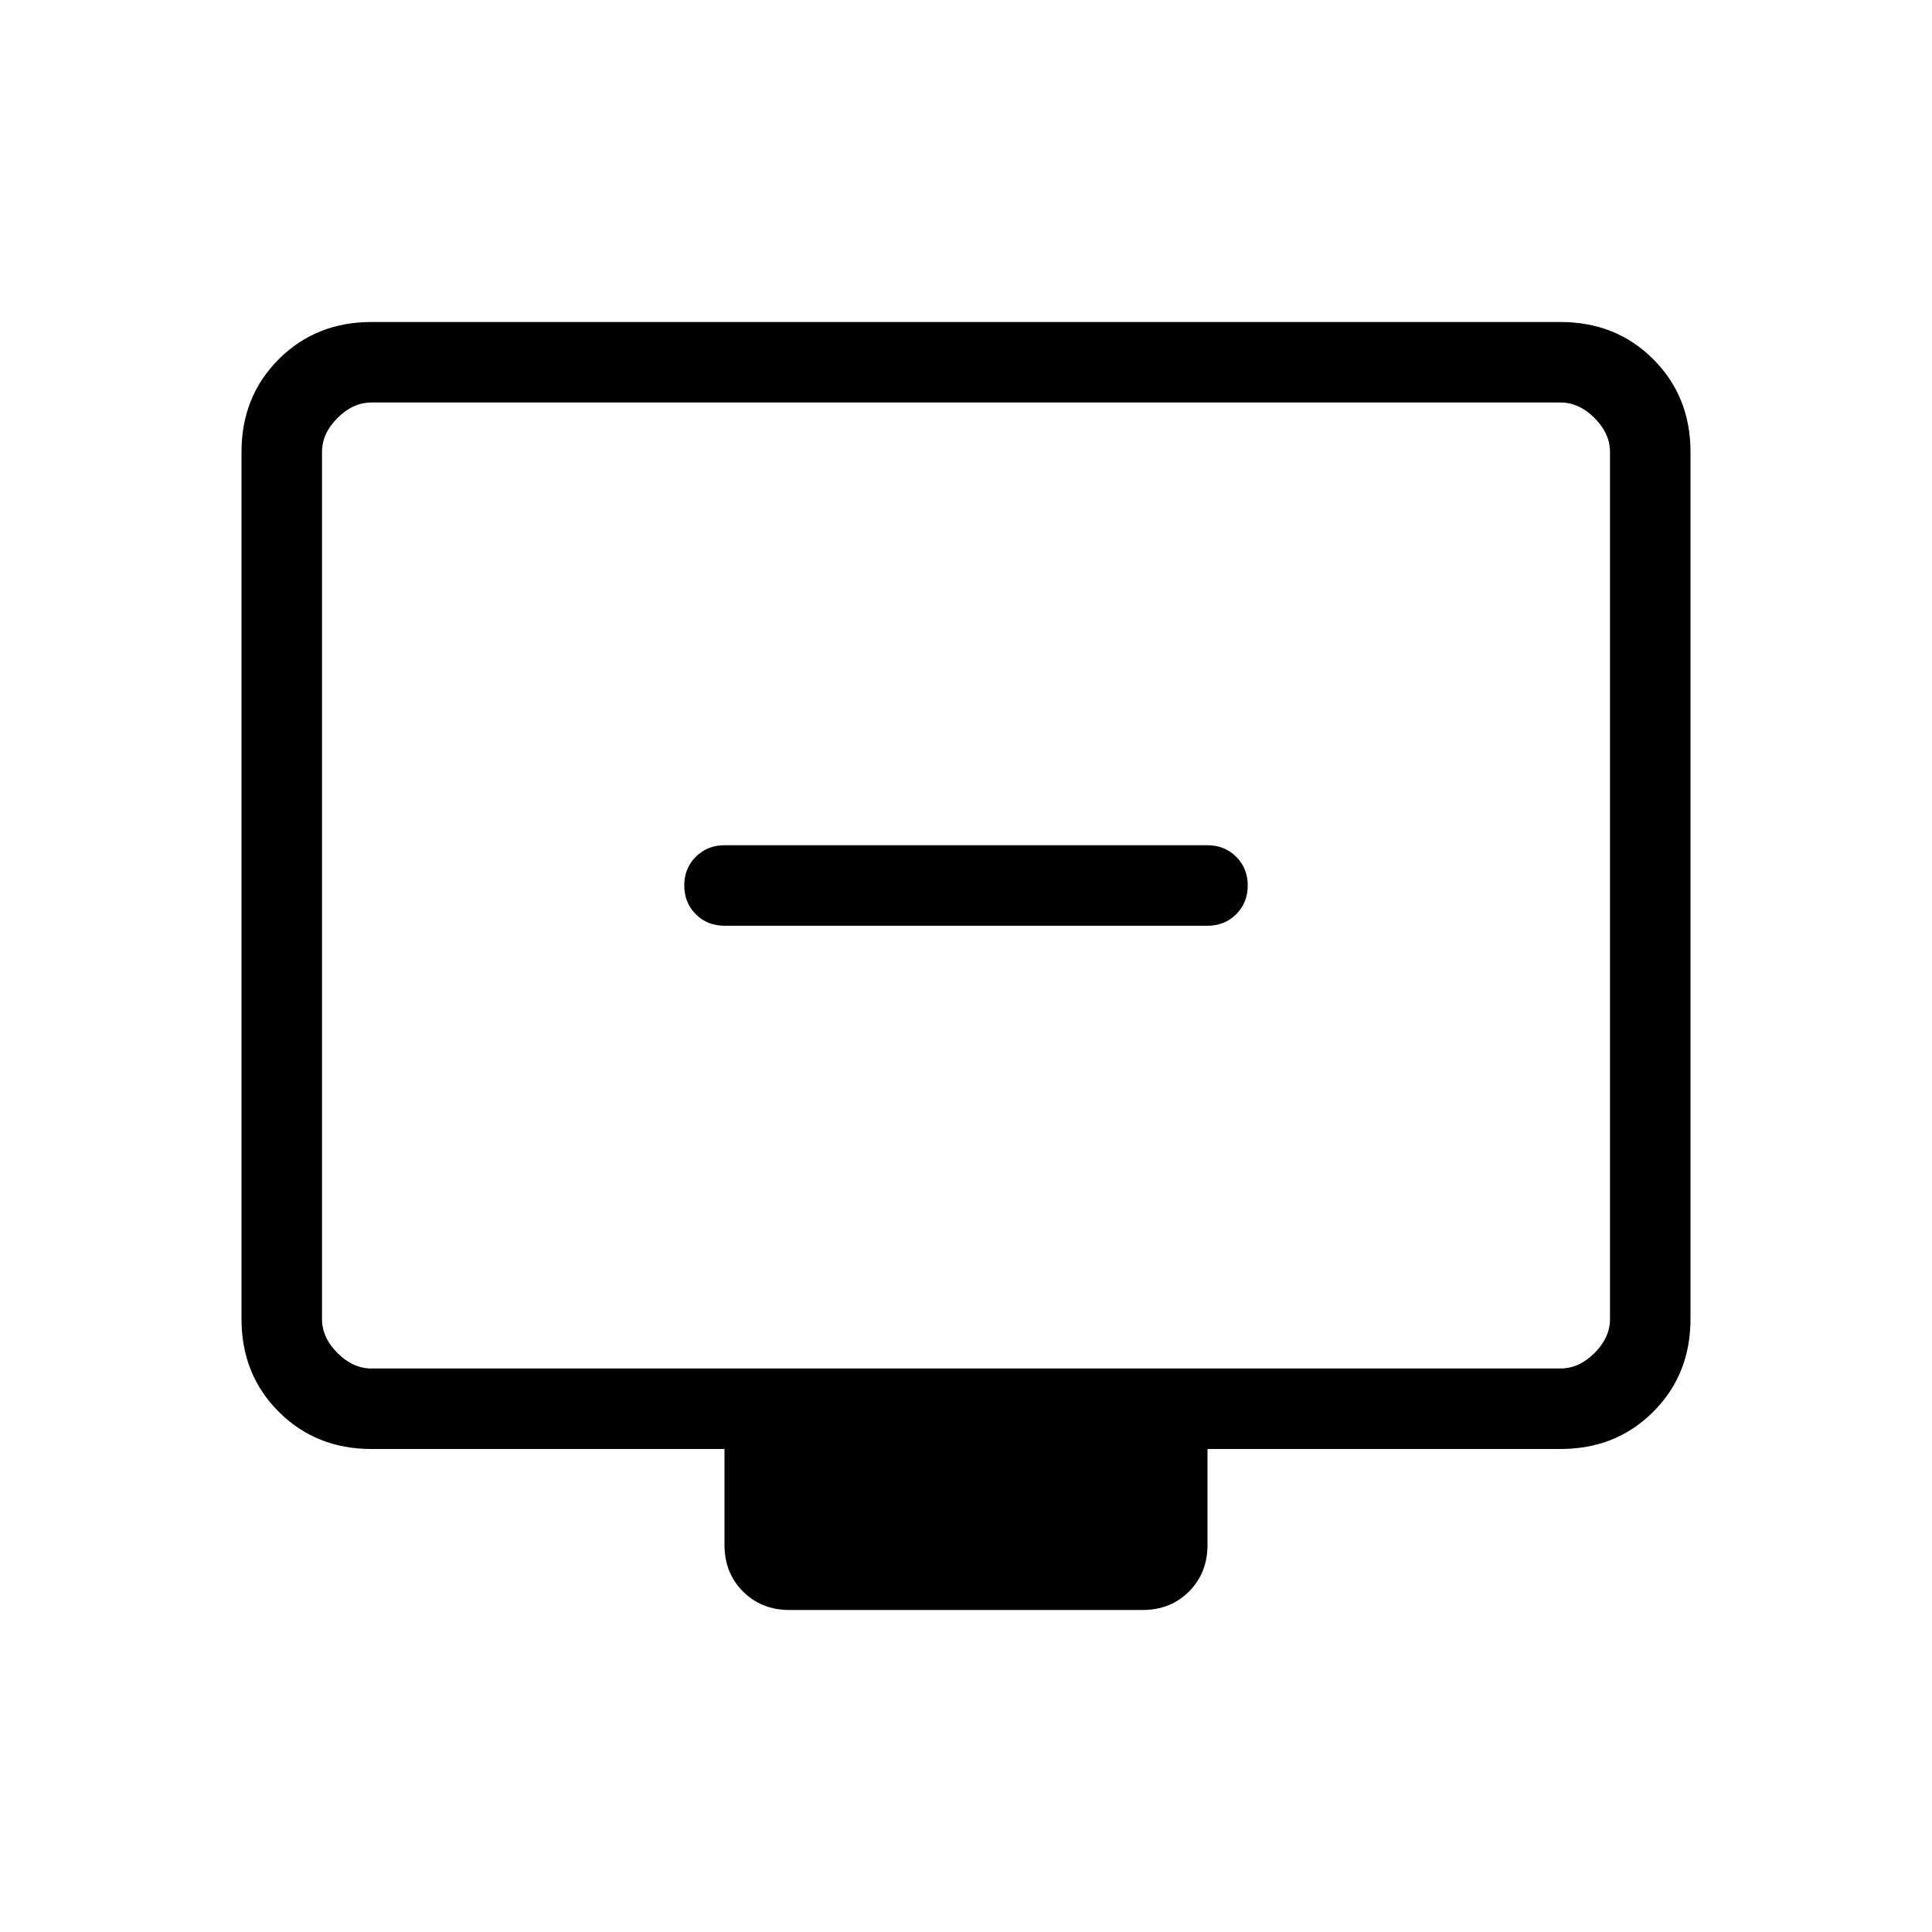 <svg xmlns="http://www.w3.org/2000/svg" height="24" viewBox="0 -960 960 960" width="24"><path d="M360-500h240q8.539 0 14.269-5.731Q620-511.461 620-520t-5.731-14.269Q608.539-540 600-540H360q-8.539 0-14.269 5.731Q340-528.539 340-520t5.731 14.269Q351.461-500 360-500ZM184.615-240Q157-240 138.5-258.5 120-277 120-304.615v-430.77Q120-763 138.5-781.5 157-800 184.615-800h590.77Q803-800 821.5-781.5 840-763 840-735.385v430.77Q840-277 821.5-258.5 803-240 775.385-240H600v47.693q0 13.923-9.192 23.115Q581.616-160 567.693-160H392.307q-13.923 0-23.115-9.192Q360-178.384 360-192.307V-240H184.615Zm0-40h590.77q9.23 0 16.923-7.692Q800-295.385 800-304.615v-430.77q0-9.23-7.692-16.923Q784.615-760 775.385-760h-590.77q-9.23 0-16.923 7.692Q160-744.615 160-735.385v430.77q0 9.23 7.692 16.923Q175.385-280 184.615-280ZM160-280v-480 480Z"/></svg>